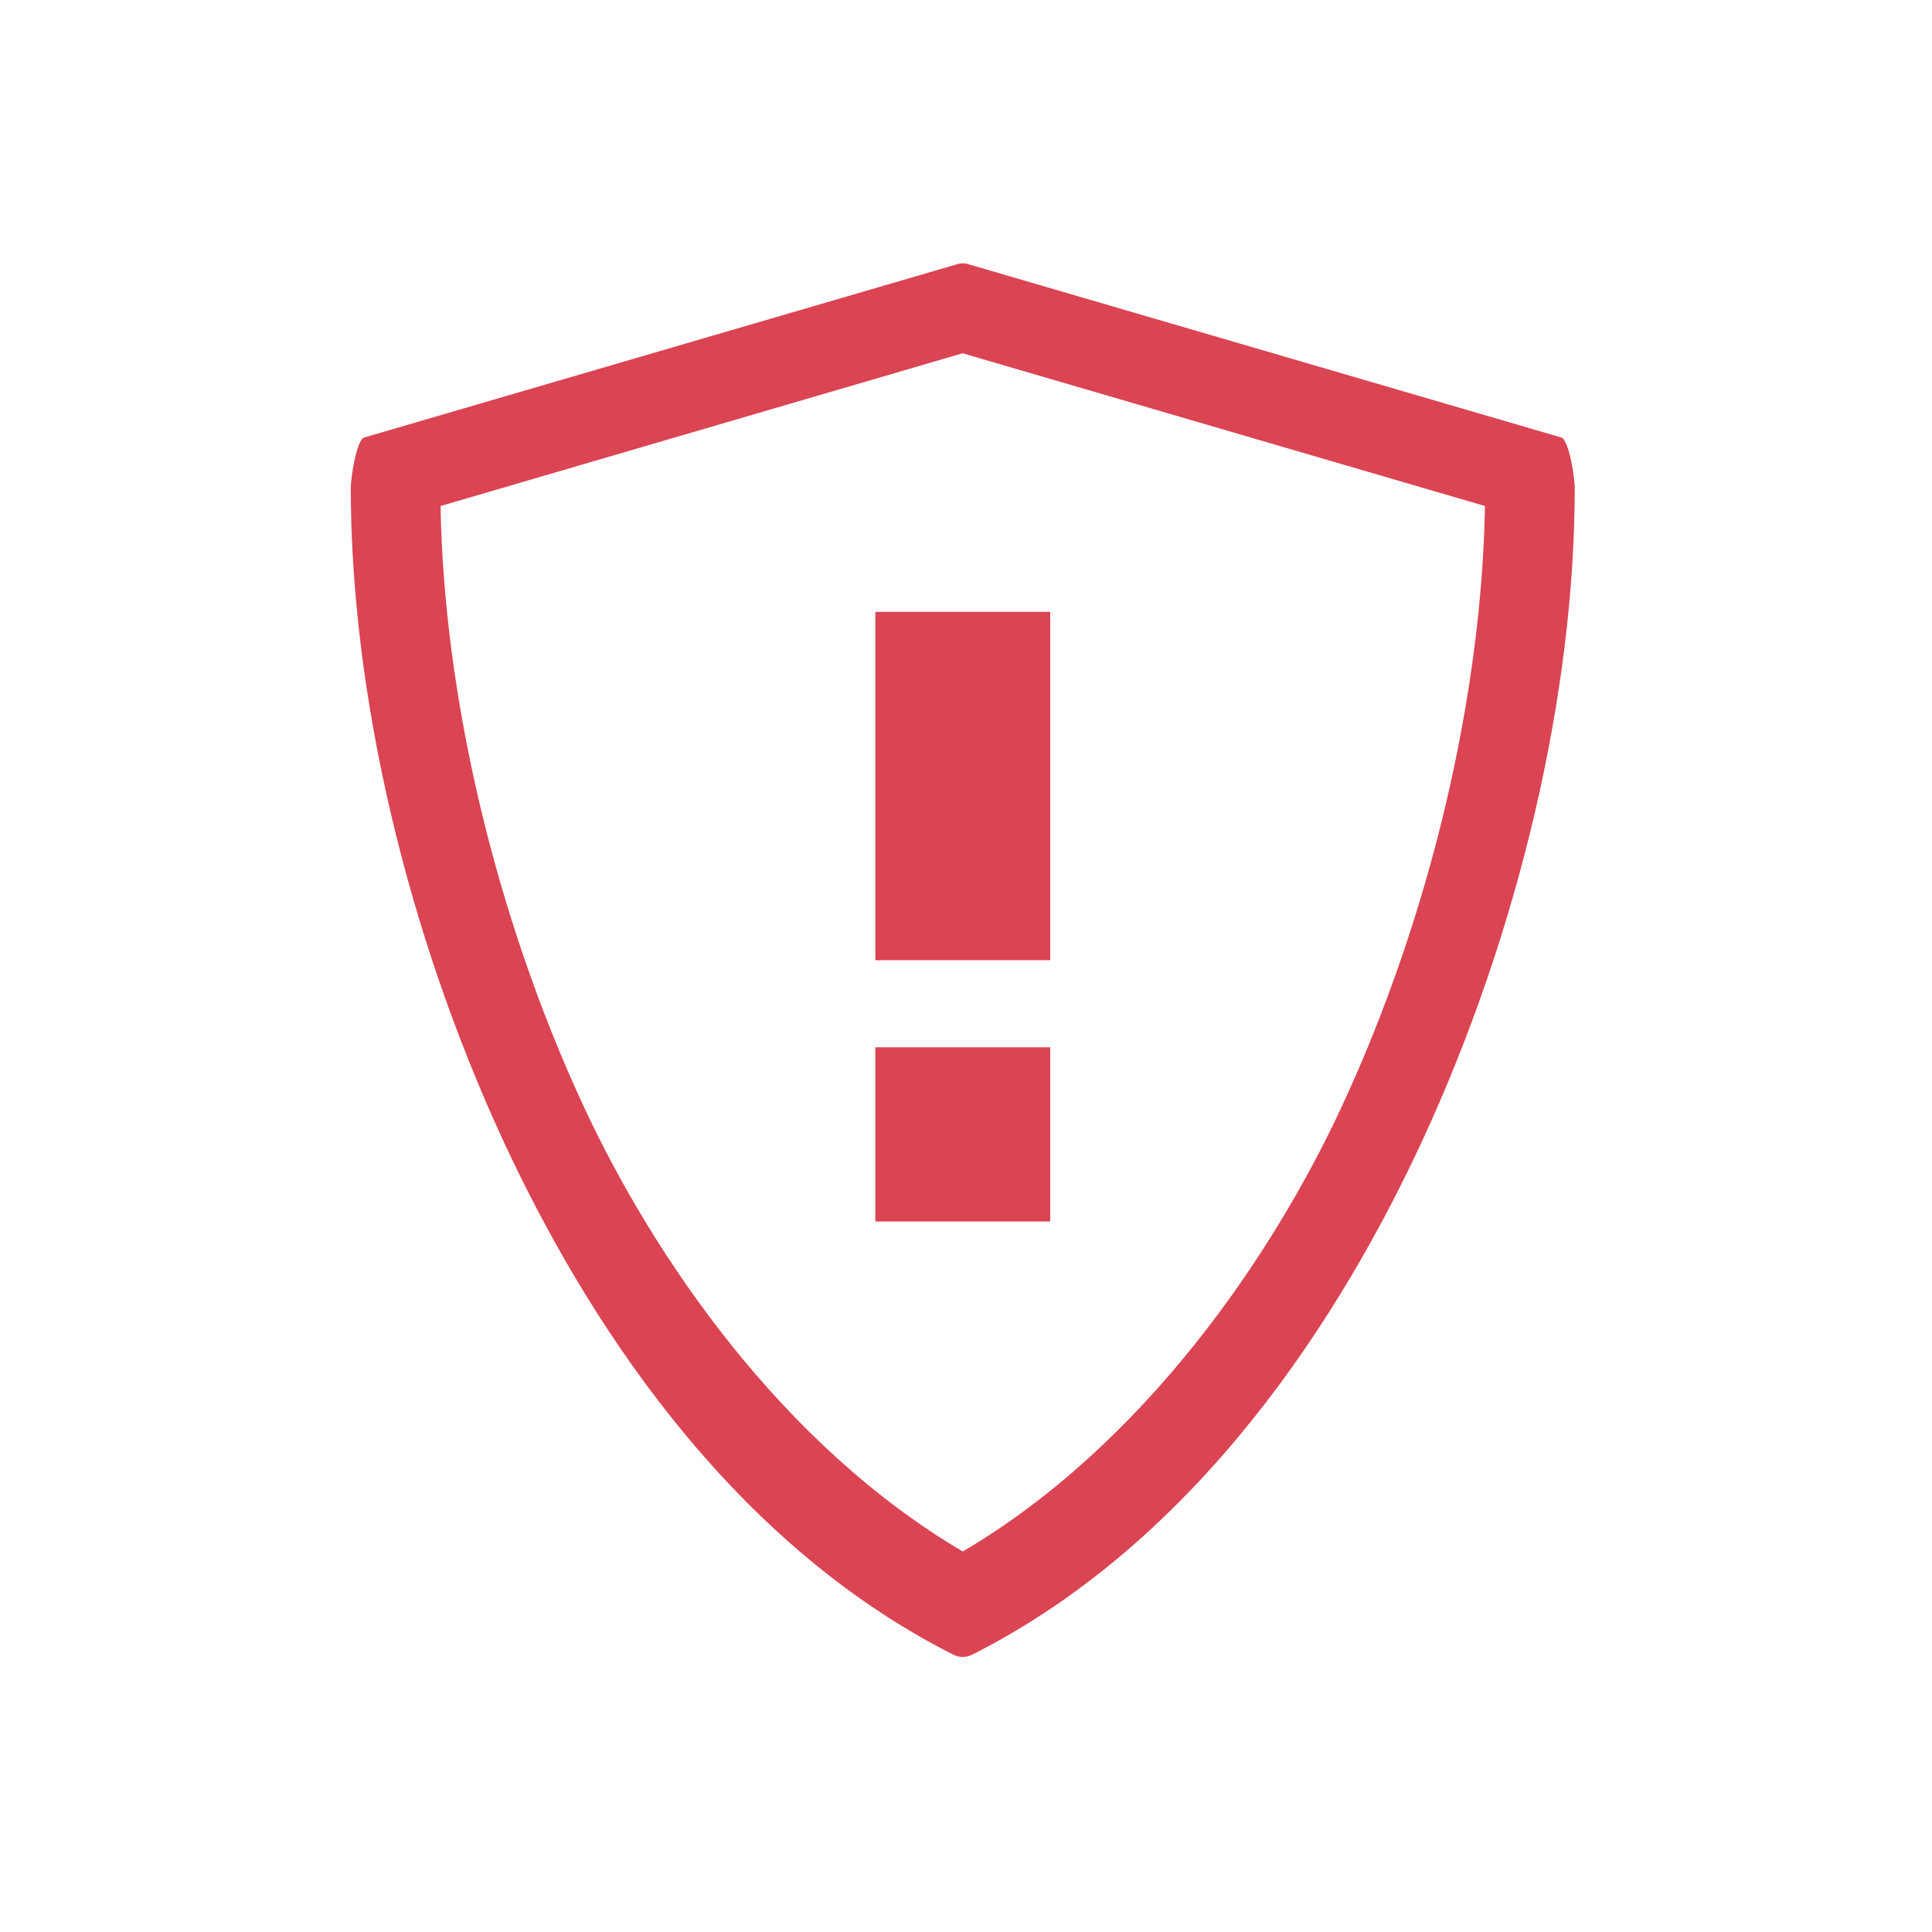 <?xml version="1.0" encoding="UTF-8" standalone="no"?>
<svg
   xmlns:dc="http://purl.org/dc/elements/1.1/"
   xmlns:cc="http://creativecommons.org/ns#"
   xmlns:rdf="http://www.w3.org/1999/02/22-rdf-syntax-ns#"
   xmlns:svg="http://www.w3.org/2000/svg"
   xmlns="http://www.w3.org/2000/svg"
   xmlns:sodipodi="http://sodipodi.sourceforge.net/DTD/sodipodi-0.dtd"
   xmlns:inkscape="http://www.inkscape.org/namespaces/inkscape"
   height="22"
   width="22"
   version="1"
   id="svg2"
   sodipodi:docname="firewall-applet-panic.svg"
   inkscape:version="0.92.1 r15371">
  <sodipodi:namedview
     pagecolor="#ffffff"
     bordercolor="#666666"
     borderopacity="1"
     objecttolerance="10"
     gridtolerance="10"
     guidetolerance="10"
     inkscape:pageopacity="0"
     inkscape:pageshadow="2"
     inkscape:window-width="1600"
     inkscape:window-height="822"
     id="namedview7"
     showgrid="false"
     inkscape:zoom="10.727273"
     inkscape:cx="-25.542373"
     inkscape:cy="11"
     inkscape:window-x="0"
     inkscape:window-y="0"
     inkscape:window-maximized="1"
     inkscape:current-layer="svg2" />
  <defs
     id="defs10">
    <style
       type="text/css"
       id="current-color-scheme">
   .ColorScheme-Text { color:#4d4d4d; } .ColorScheme-Highlight { color:#3daee9; }
  </style>
  </defs>
  <g
     transform="matrix(.046 0 0 .045 2.852 2.999)"
     id="g4"
     style="fill:#da4453;fill-opacity:1">
    <path
       style="color:#4d4d4d;fill:#da4453;stroke-width:1;fill-opacity:1"
       d="M 10.924 3.012 L 4.154 4.998 C 4.062 5.03 4 5.474 4 5.57 C 4 7.942 4.639 10.684 5.754 13.094 C 6.658 15.048 8.284 17.654 10.895 18.975 C 10.928 18.991 10.964 19 11 19 C 11.036 19 11.072 18.991 11.105 18.975 C 13.716 17.654 15.342 15.048 16.246 13.094 C 17.361 10.684 18 7.942 18 5.57 C 18 5.474 17.938 5.03 17.846 4.998 L 11.076 3.012 C 11.026 2.994 10.974 2.994 10.924 3.012 z M 10.998 4.031 L 16.973 5.785 C 16.937 7.936 16.36 10.464 15.338 12.674 C 14.535 14.41 13.066 16.567 11 17.789 C 8.934 16.567 7.465 14.41 6.662 12.674 C 5.64 10.464 5.063 7.936 5.027 5.785 L 10.998 4.031 z M 10 7 L 10 11 L 12 11 L 12 7 L 10 7 z M 10 12 L 10 14 L 12 14 L 12 12 L 10 12 z "
       transform="matrix(21.642,0,0,22.039,-61.732,-66.091)"
       id="path6" />
  </g>
  <g
     id="g4488"
     transform="matrix(.046 0 0 .045 2.852 2.999)"
     style="fill:none;stroke:#000000;stroke-opacity:1;stroke-width:43.679;stroke-miterlimit:4;stroke-dasharray:none" />
</svg>
